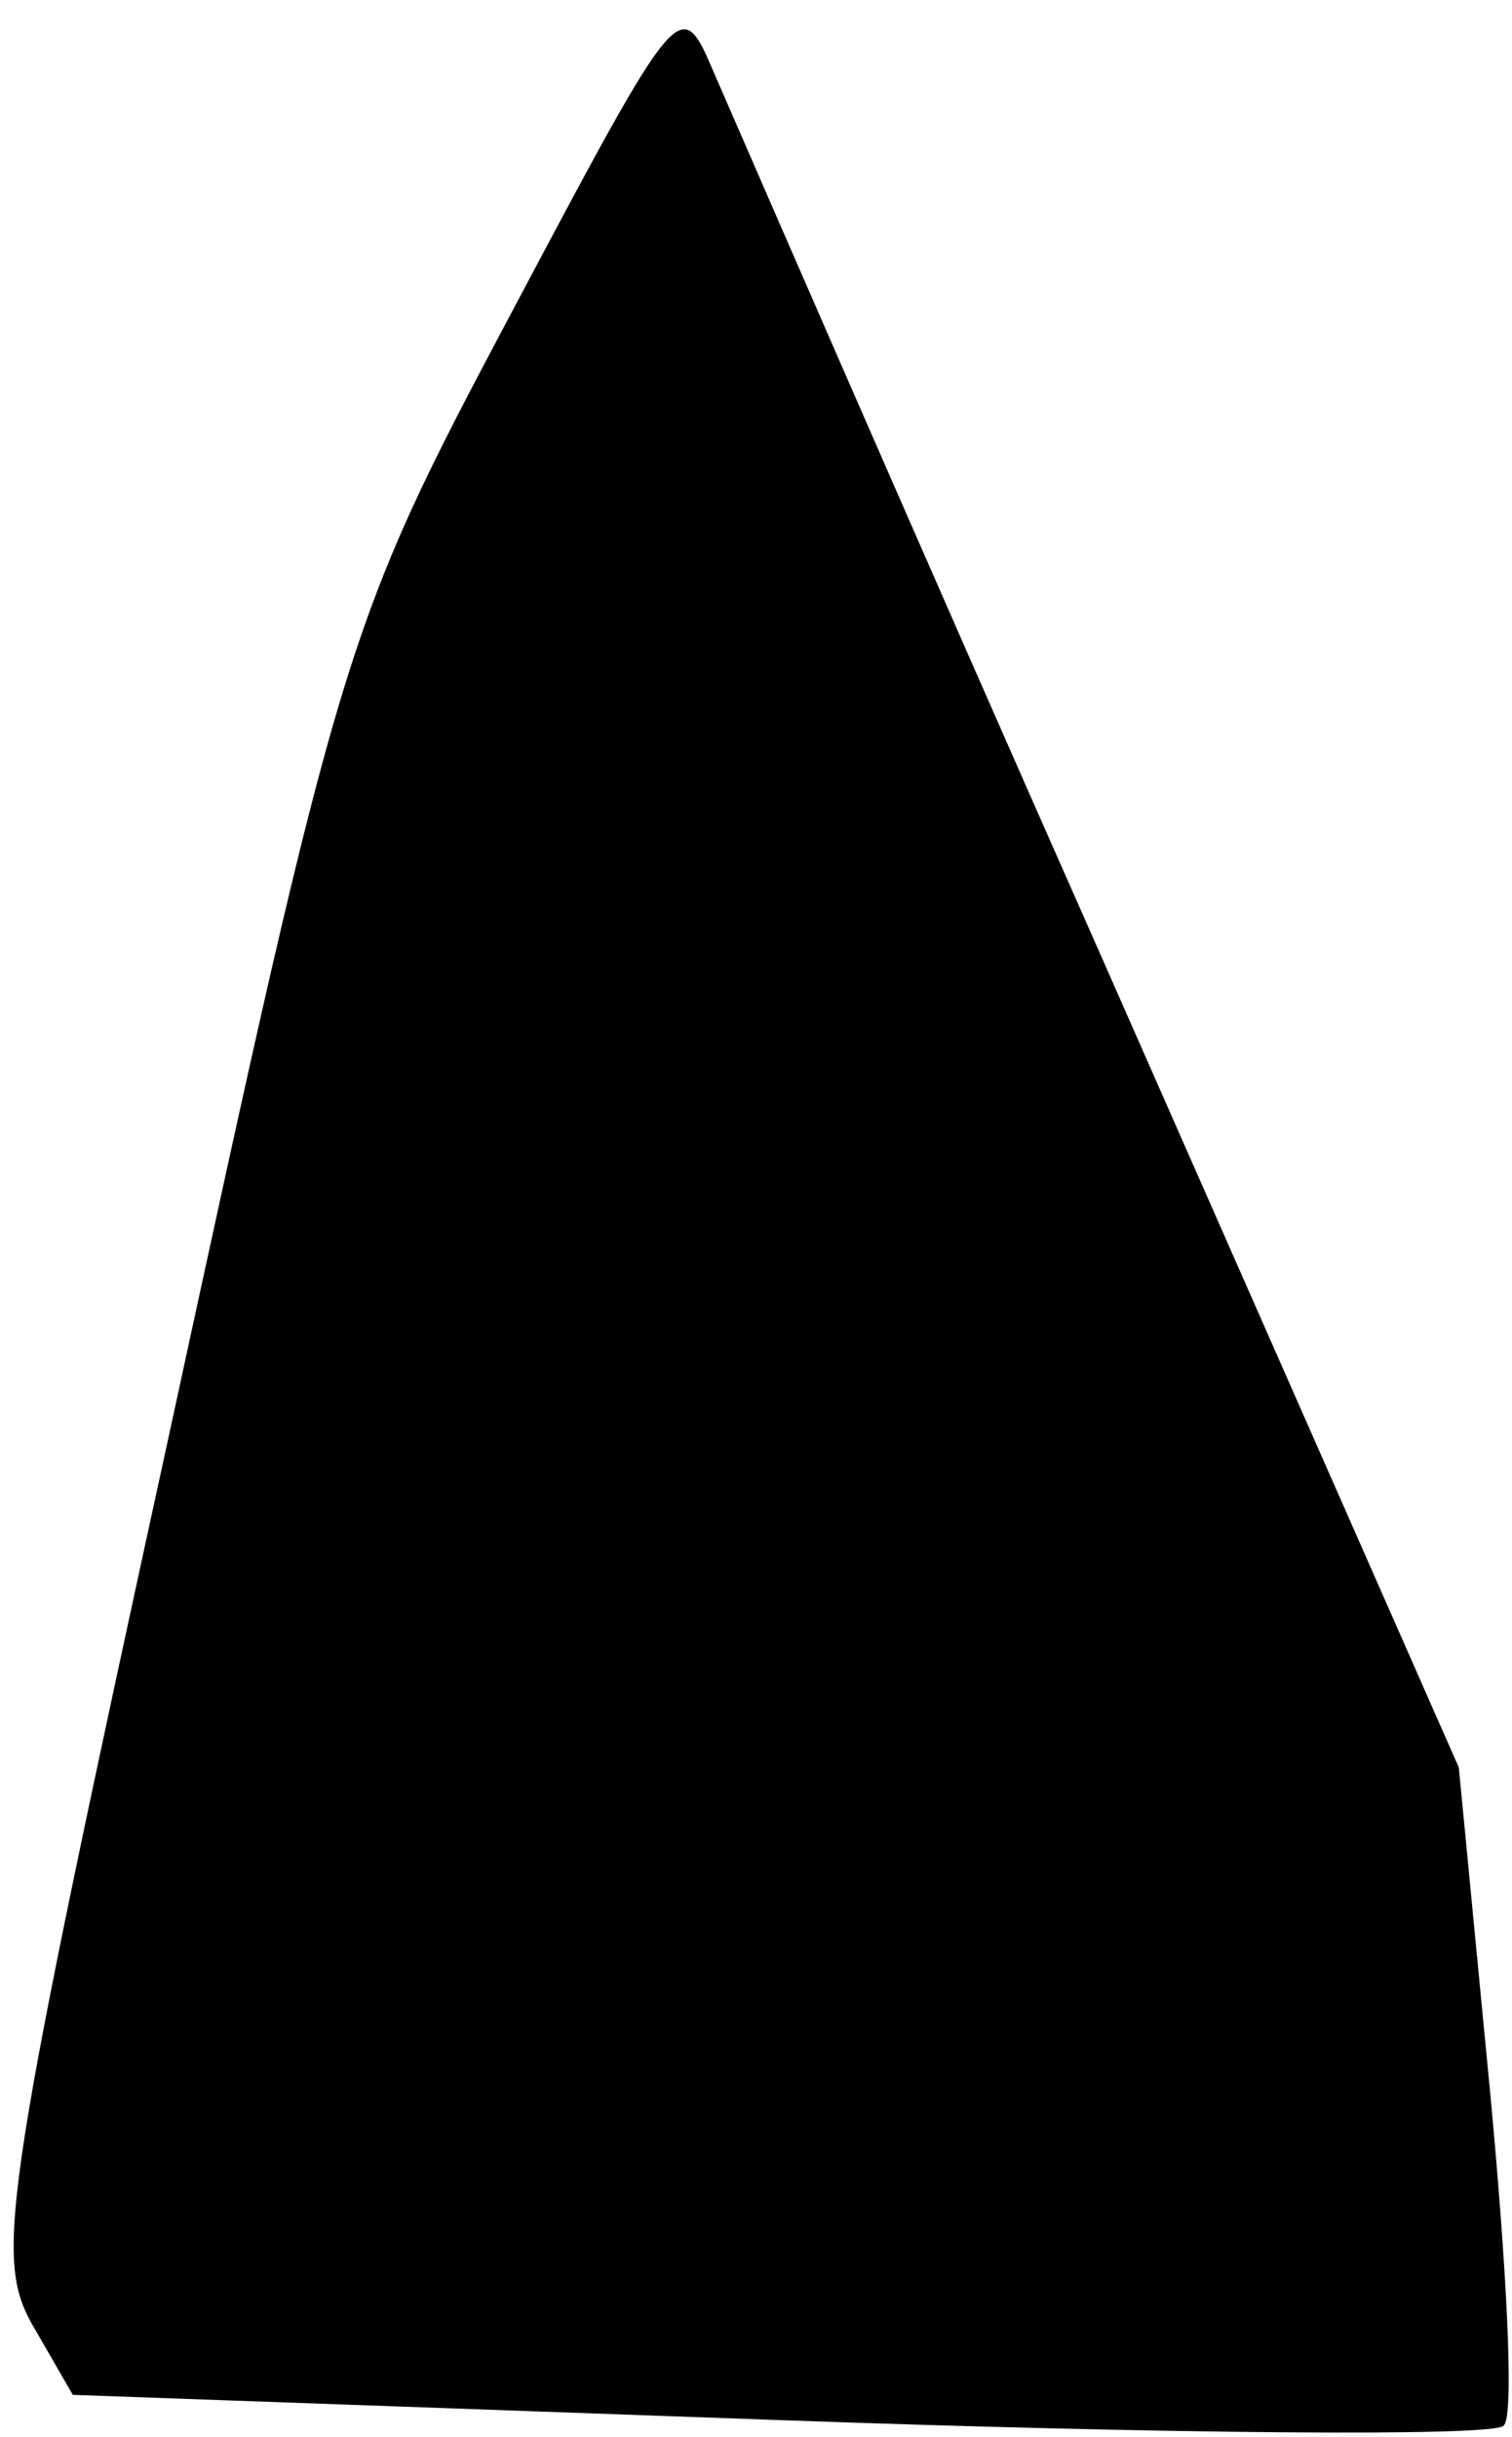 <?xml version="1.0" standalone="no"?>
<!DOCTYPE svg PUBLIC "-//W3C//DTD SVG 20010904//EN"
 "http://www.w3.org/TR/2001/REC-SVG-20010904/DTD/svg10.dtd">
<svg version="1.0" xmlns="http://www.w3.org/2000/svg"
 width="54pt" height="87pt" viewBox="0 0 54 87"
 preserveAspectRatio="xMidYMid meet">
<g transform="translate(0,87) scale(0.1,-0.1)"
fill="#000000" stroke="none">
<path fill="#000000" stroke="none" d="M183 759 c-60 -113 -61 -117 -123 -403
-58 -266 -62 -291 -49 -315 l15 -26 252 -9 c139 -5 256 -6 259 -2 4 3 1 58 -5
121 l-11 114 -127 288 c-70 158 -132 301 -139 317 -12 28 -12 28 -72 -85z"/>
</g>
</svg>
